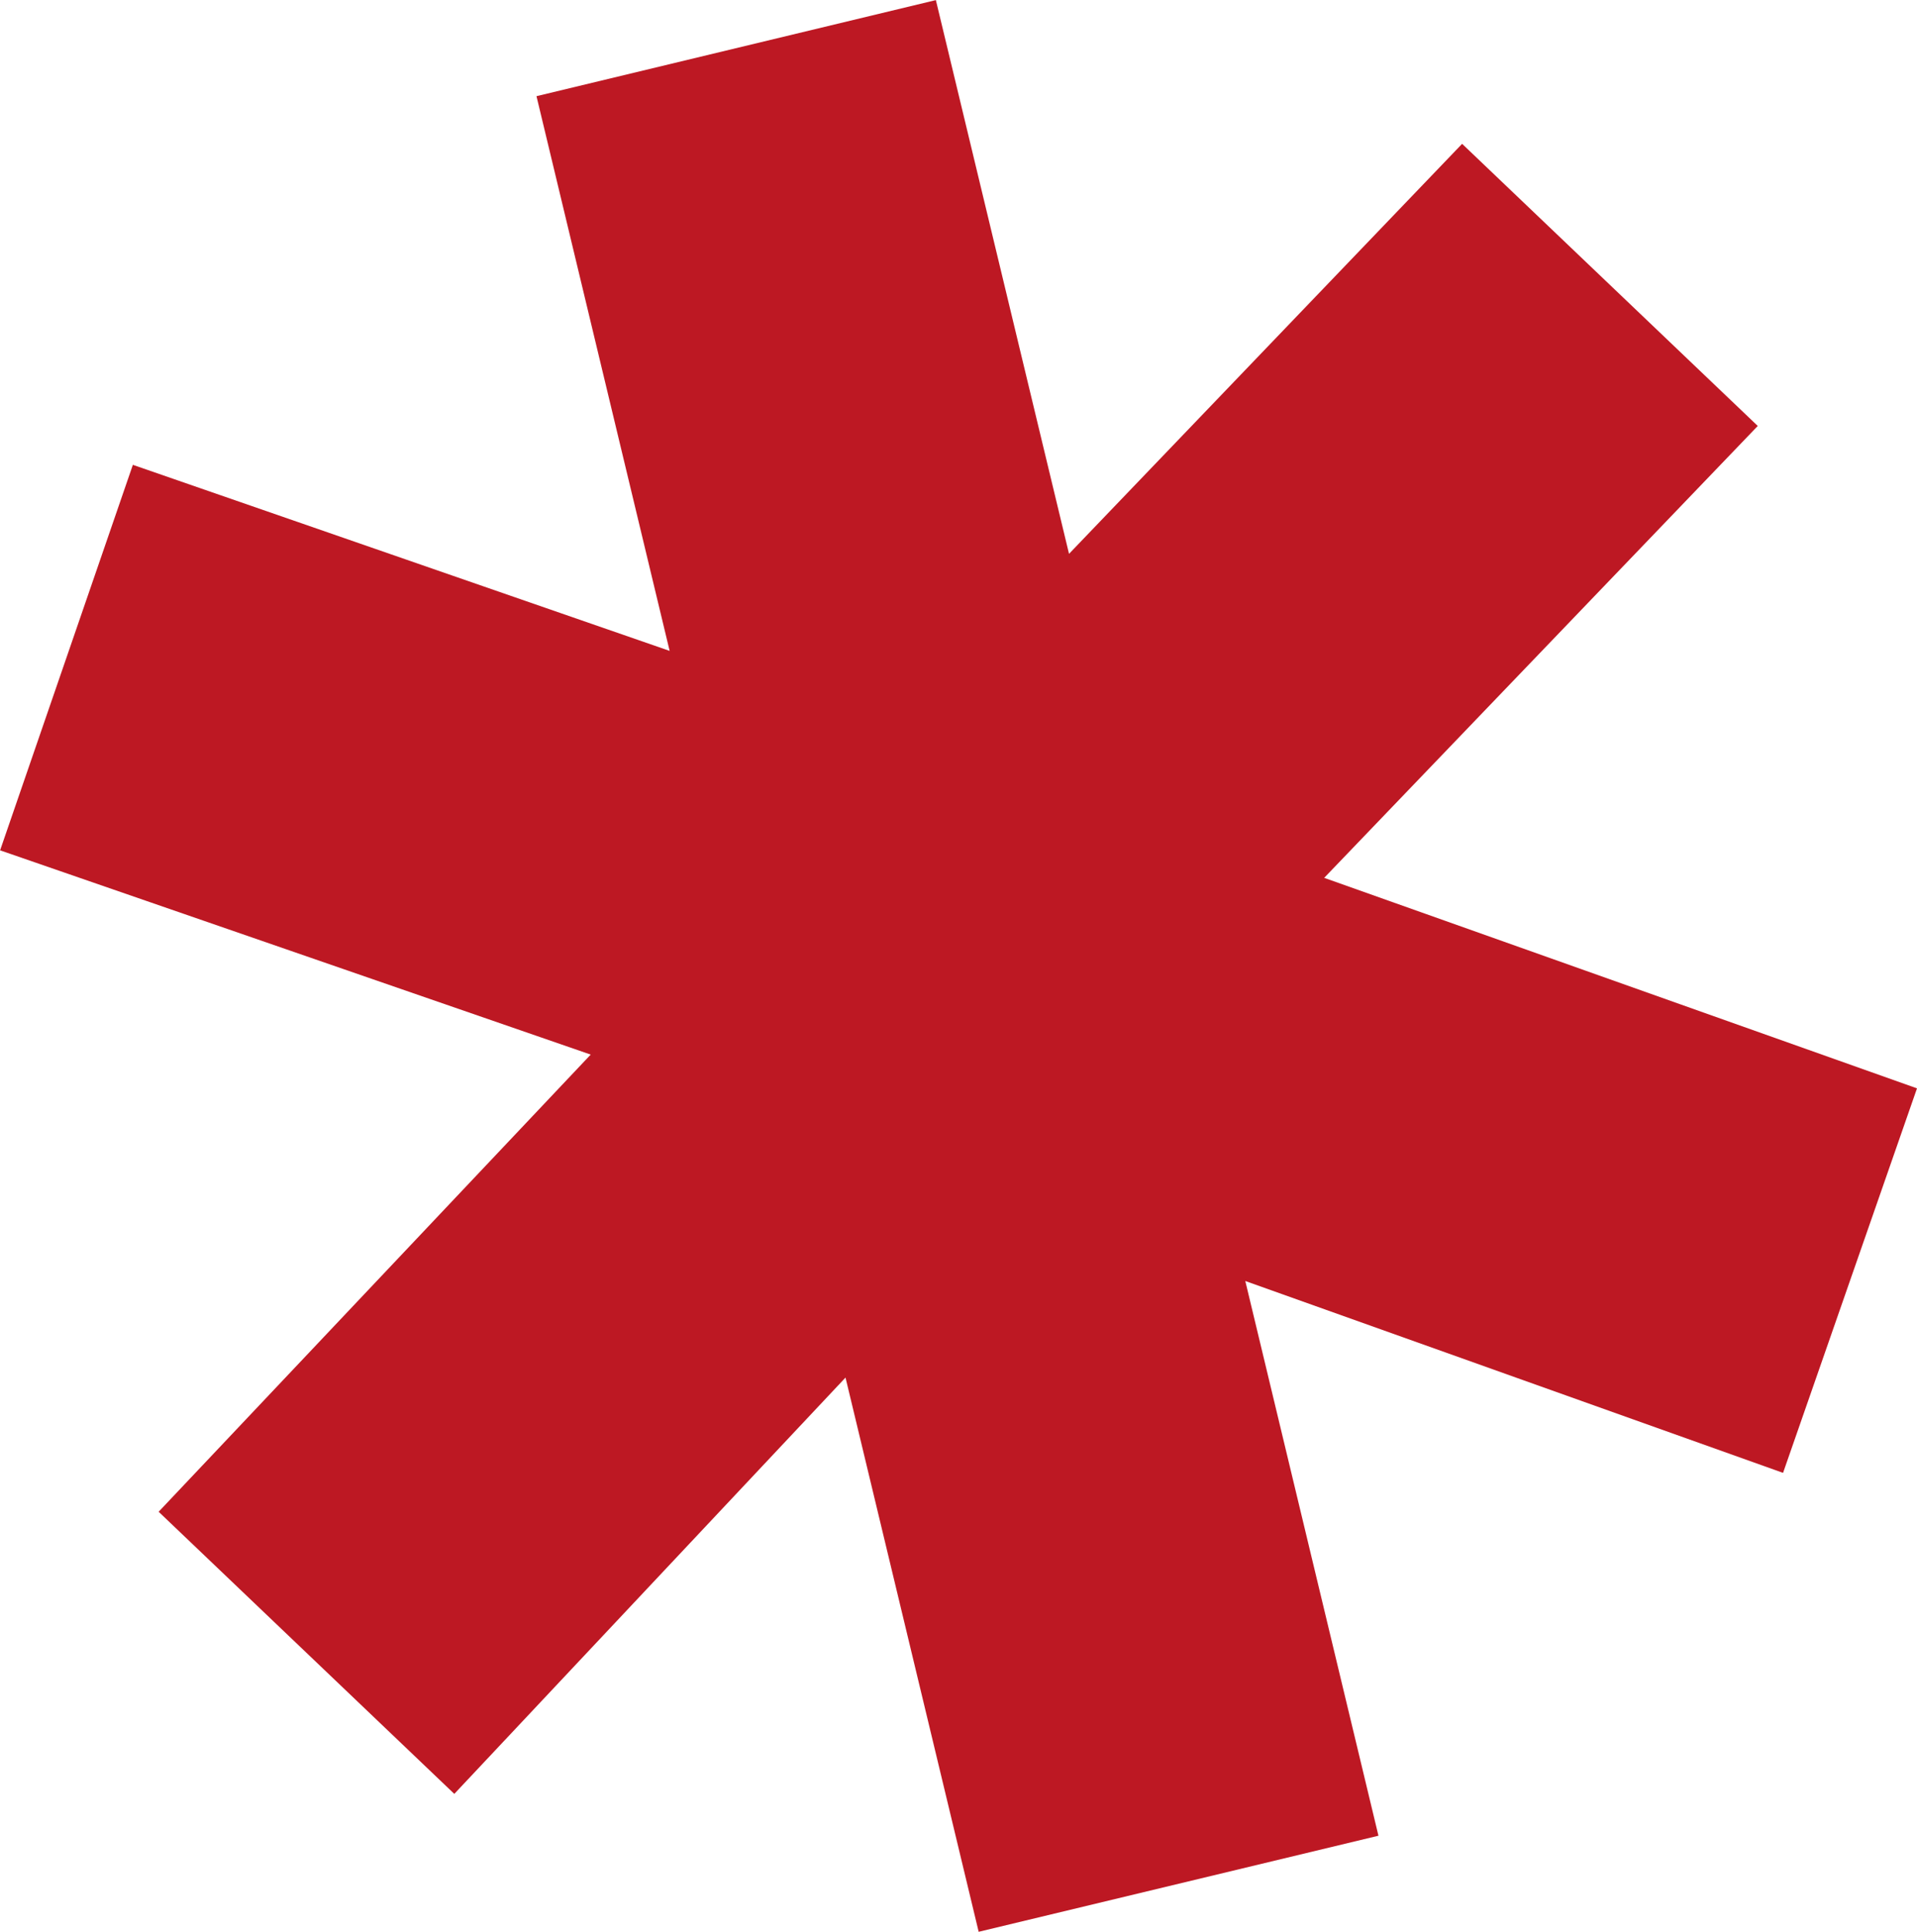 <?xml version="1.0" encoding="UTF-8" standalone="no"?>
<!-- Created with Inkscape (http://www.inkscape.org/) -->

<svg
   xmlns:dc="http://purl.org/dc/elements/1.1/"
   xmlns:cc="http://creativecommons.org/ns#"
   xmlns:rdf="http://www.w3.org/1999/02/22-rdf-syntax-ns#"
   xmlns:svg="http://www.w3.org/2000/svg"
   xmlns="http://www.w3.org/2000/svg"
   xmlns:sodipodi="http://sodipodi.sourceforge.net/DTD/sodipodi-0.dtd"
   xmlns:inkscape="http://www.inkscape.org/namespaces/inkscape"
   width="19.478"
   height="19.624"
   id="svg3052"
   version="1.1"
   inkscape:version="0.48.3.1 r9886"
   sodipodi:docname="Nouveau document 2">
  <defs
     id="defs3054" />
  <sodipodi:namedview
     id="base"
     pagecolor="#ffffff"
     bordercolor="#666666"
     borderopacity="1.0"
     inkscape:pageopacity="0.0"
     inkscape:pageshadow="2"
     inkscape:zoom="0.35"
     inkscape:cx="-675.33071"
     inkscape:cy="-147.33098"
     inkscape:document-units="px"
     inkscape:current-layer="layer1"
     showgrid="false"
     fit-margin-top="0"
     fit-margin-left="0"
     fit-margin-right="0"
     fit-margin-bottom="0"
     inkscape:window-width="1280"
     inkscape:window-height="726"
     inkscape:window-x="0"
     inkscape:window-y="25"
     inkscape:window-maximized="1" />
  <g
     inkscape:label="Calque 1"
     inkscape:groupmode="layer"
     id="layer1"
     transform="translate(-447.404,-365.407)">
    <path
       inkscape:connector-curvature="0"
       d="m 460.857,374.324 6.025,2.139 -1.361,3.906 -5.464,-1.949 1.353,5.635 -4.062,0.976 -1.353,-5.63 -3.975,4.229 -3.004,-2.866 4.39,-4.644 -6.001,-2.075 1.349,-3.916 5.454,1.89 -1.353,-5.635 4.058,-0.976 1.353,5.625 3.994,-4.165 3.004,2.866 -4.405,4.59 z"
       style="fill:#bd1823;fill-opacity:1;fill-rule:nonzero;stroke:none"
       id="path190" />
  </g>
</svg>